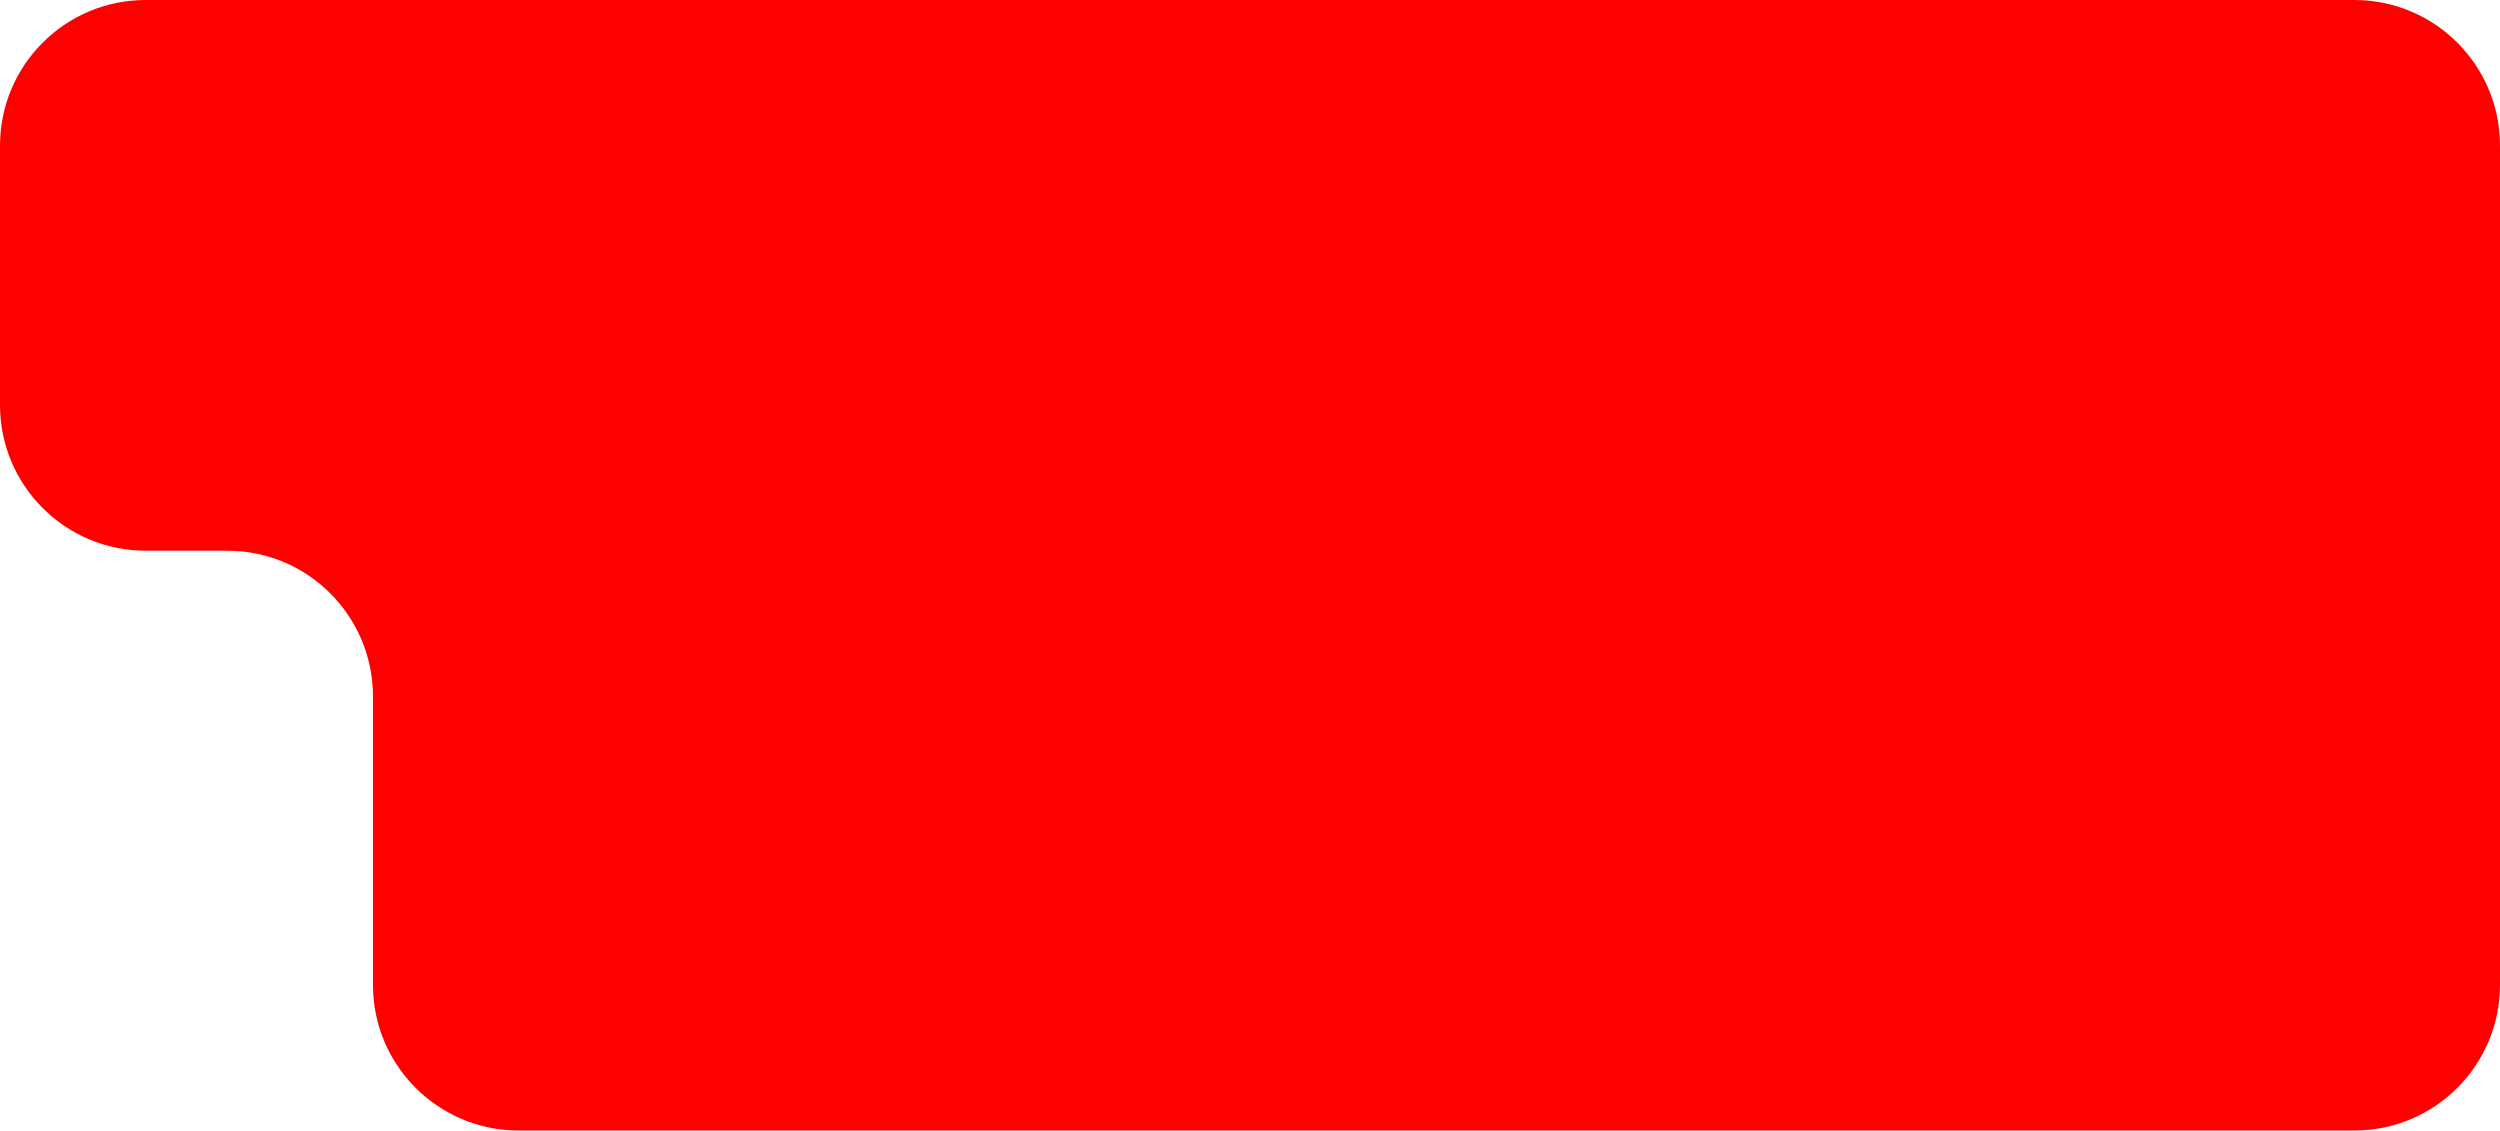 <svg width="858" height="388" viewBox="0 0 858 388" fill="none" xmlns="http://www.w3.org/2000/svg">
<path fill-rule="evenodd" clip-rule="evenodd" d="M128 0H50C22.386 0 0 22.386 0 50V139C0 166.614 22.386 189 50 189H78C105.614 189 128 211.386 128 239V338C128 365.614 150.386 388 178 388H808C835.614 388 858 365.614 858 338V50C858 22.386 835.614 0 808 0H216H128Z" fill="#FF0000"/>
</svg>
